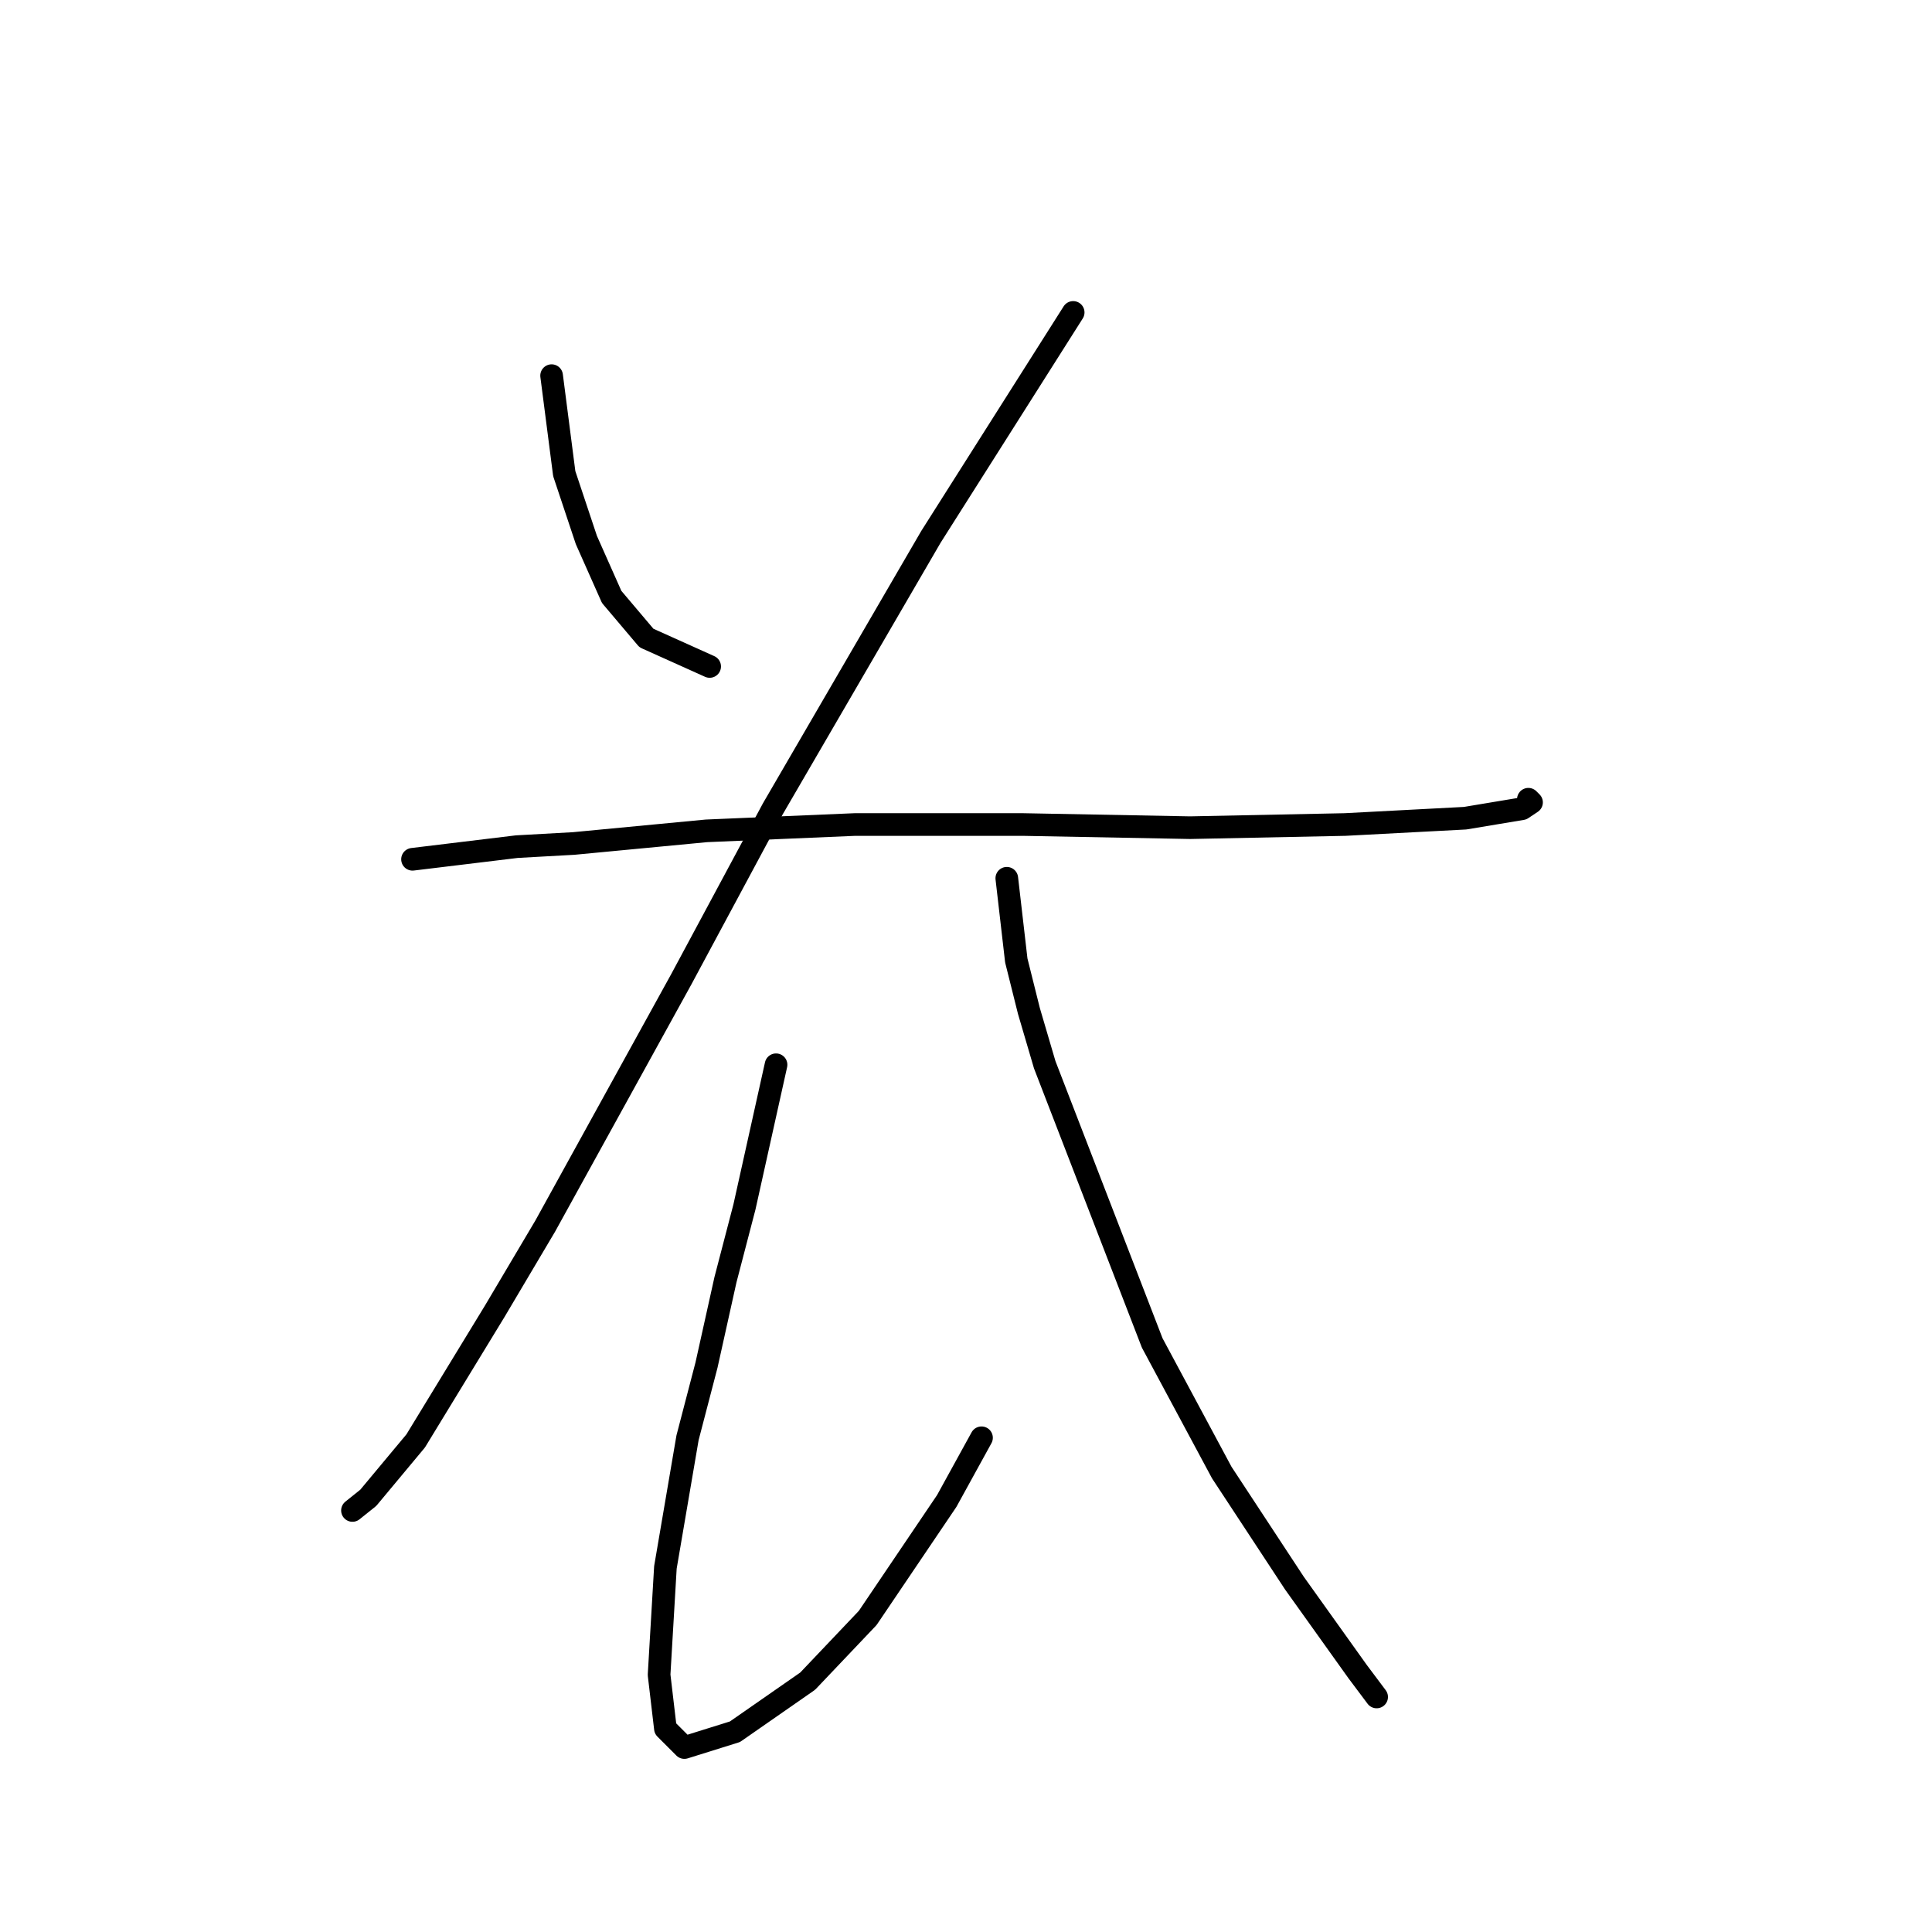 <?xml version="1.0" standalone="no"?>
    <svg width="256" height="256" xmlns="http://www.w3.org/2000/svg" version="1.1">
    <polyline stroke="black" stroke-width="3" stroke-linecap="round" fill="transparent" stroke-linejoin="round" points="73.091 49.775 74.766 62.76 77.698 71.556 81.049 79.095 85.656 84.54 94.034 88.31 94.034 88.31 " />
        <polyline stroke="black" stroke-width="3" stroke-linecap="round" fill="transparent" stroke-linejoin="round" points="142.202 41.398 123.353 71.137 102.411 107.159 90.264 129.777 72.253 162.448 65.551 173.757 55.08 190.93 48.797 198.469 46.703 200.145 46.703 200.145 " />
        <polyline stroke="black" stroke-width="3" stroke-linecap="round" fill="transparent" stroke-linejoin="round" points="54.661 113.86 68.483 112.185 76.023 111.766 93.615 110.091 113.301 109.253 135.5 109.253 157.7 109.672 178.224 109.253 194.14 108.415 201.68 107.159 202.936 106.321 202.517 105.902 202.517 105.902 " />
        <polyline stroke="black" stroke-width="3" stroke-linecap="round" fill="transparent" stroke-linejoin="round" points="102.83 141.086 98.641 159.935 96.128 169.568 93.615 180.877 91.102 190.511 88.17 207.684 87.332 221.925 88.17 229.046 90.683 231.559 97.384 229.465 107.018 222.763 114.976 214.386 125.448 198.888 130.055 190.511 130.055 190.511 " />
        <polyline stroke="black" stroke-width="3" stroke-linecap="round" fill="transparent" stroke-linejoin="round" points="133.406 116.374 134.663 127.264 136.338 133.965 138.432 141.086 152.673 177.945 161.888 195.118 171.522 209.778 179.899 221.506 182.412 224.857 182.412 224.857 " />
        </svg>